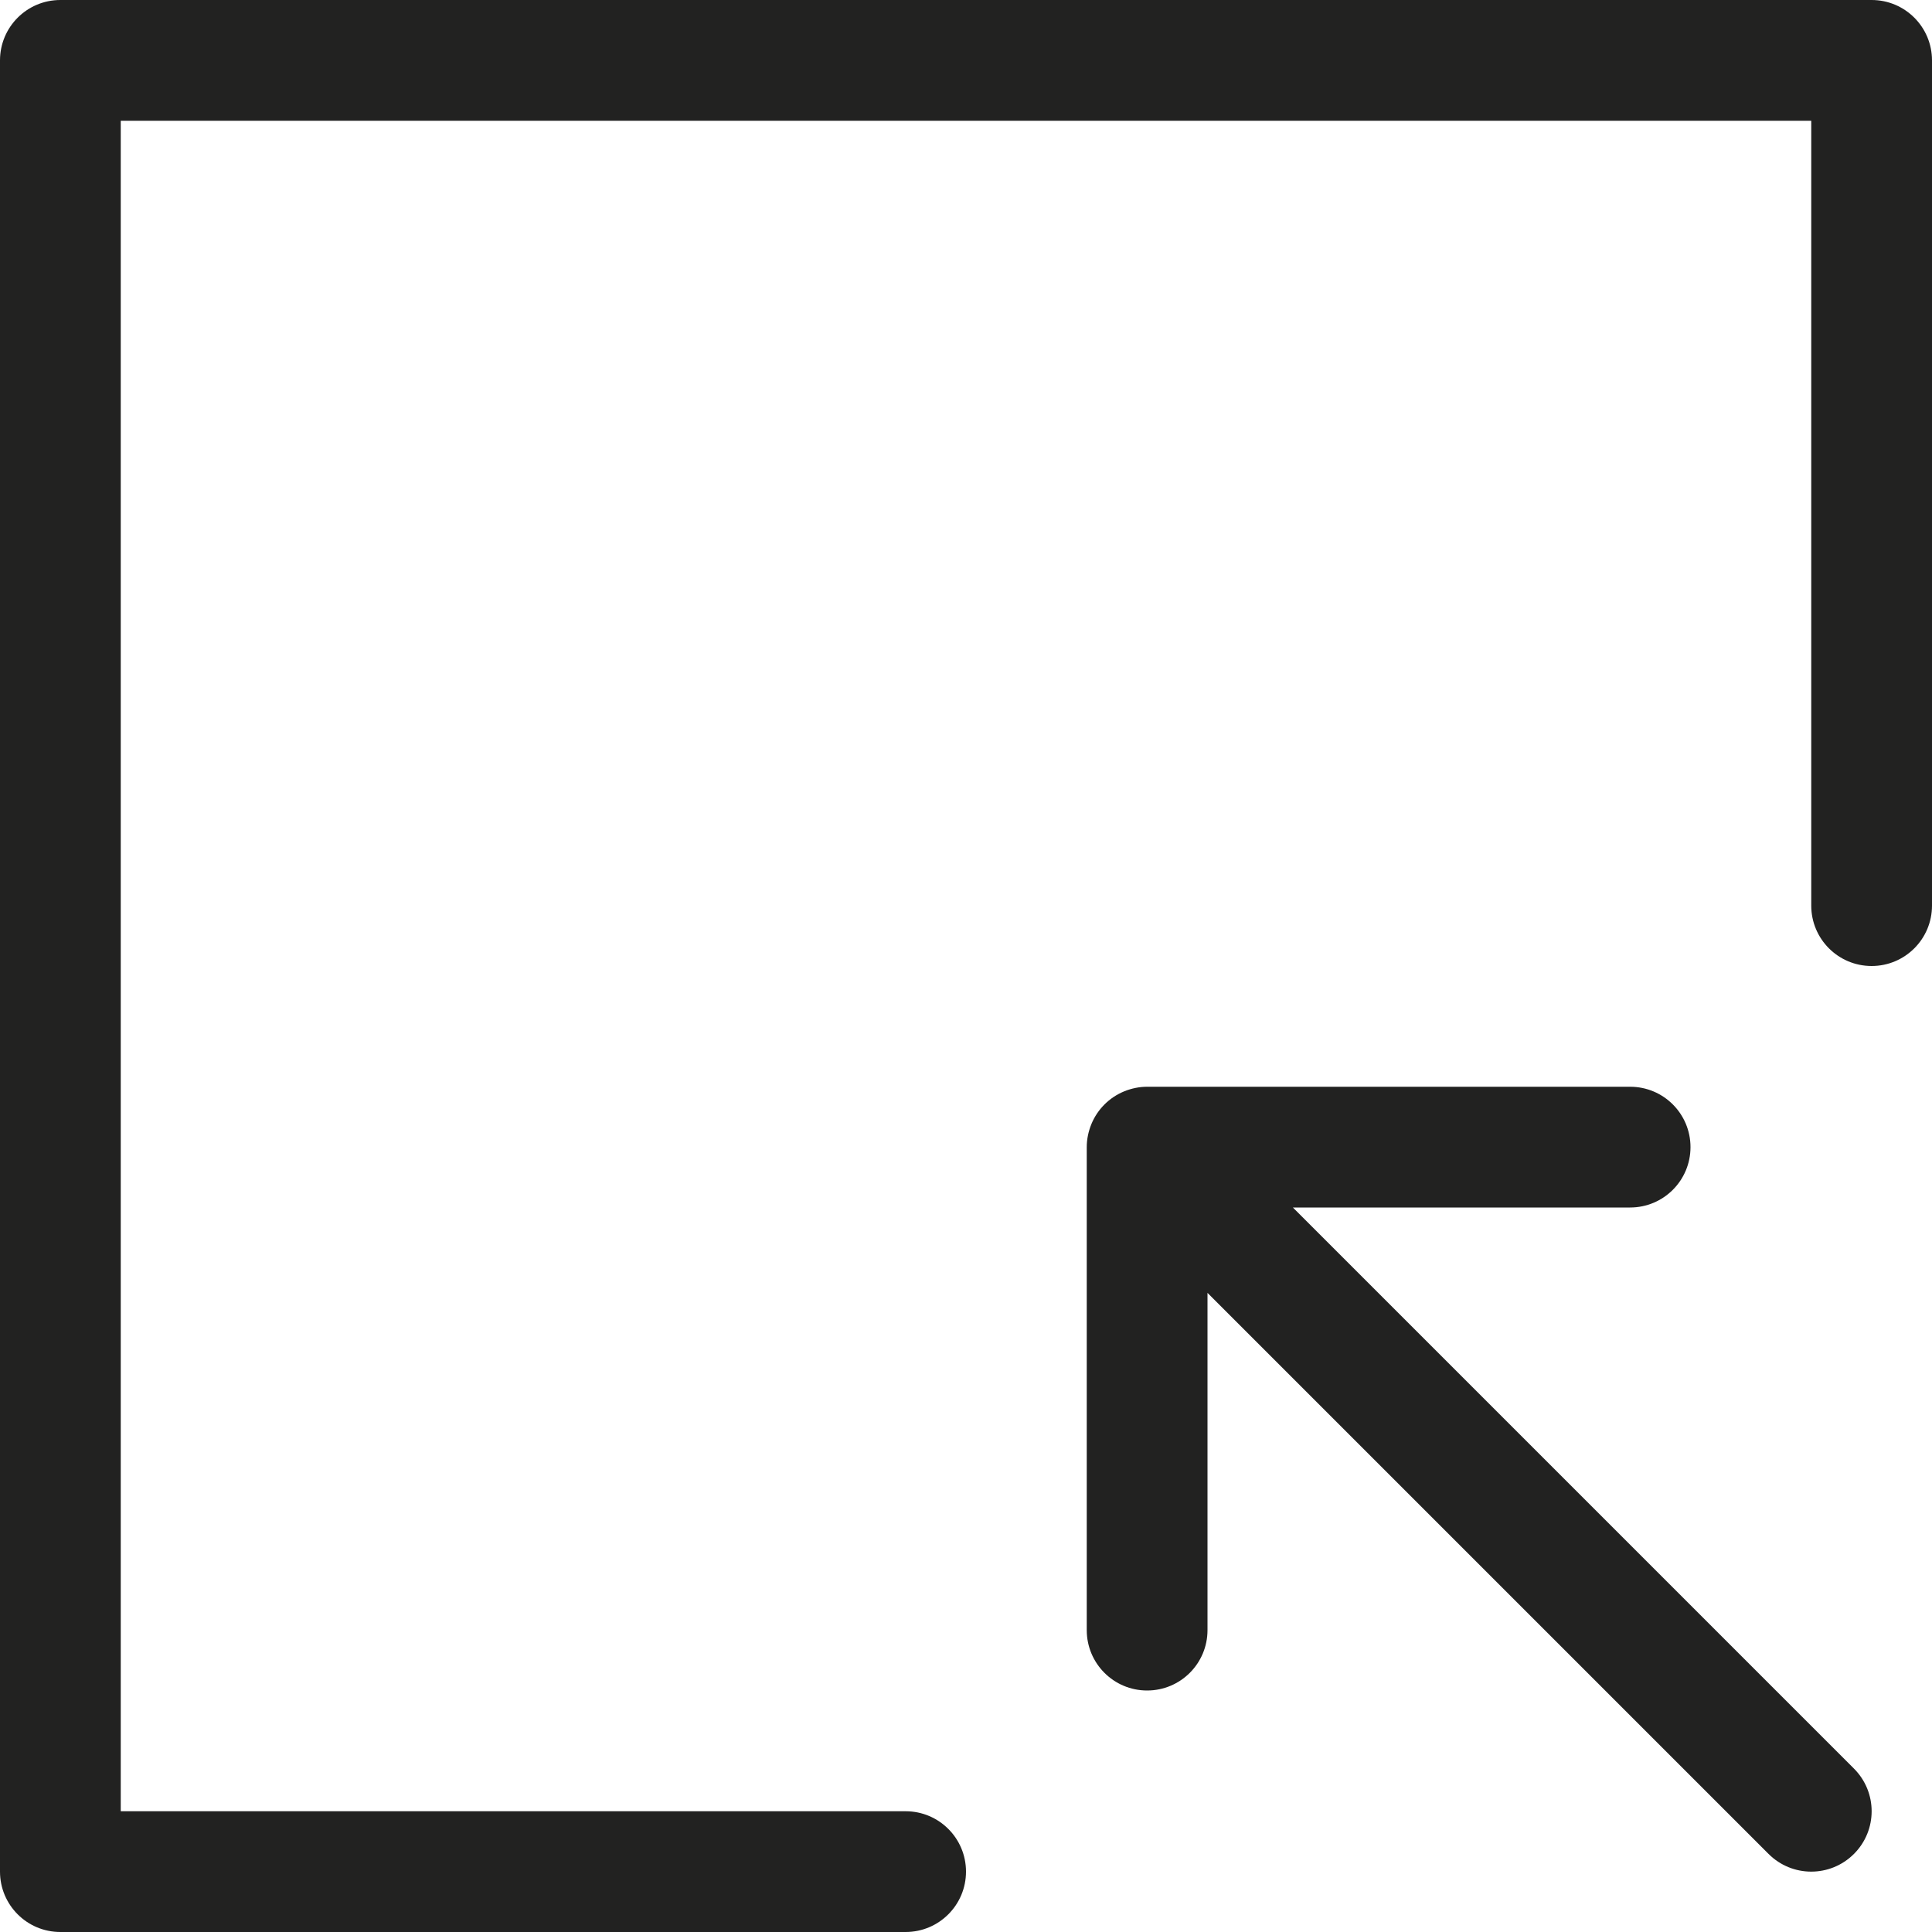 <?xml version="1.0" encoding="utf-8"?>
<!-- Generator: Adobe Illustrator 19.2.1, SVG Export Plug-In . SVG Version: 6.00 Build 0)  -->
<!DOCTYPE svg PUBLIC "-//W3C//DTD SVG 1.1//EN" "http://www.w3.org/Graphics/SVG/1.1/DTD/svg11.dtd">
<svg version="1.1" id="Layer_1" xmlns="http://www.w3.org/2000/svg" xmlns:xlink="http://www.w3.org/1999/xlink" x="0px" y="0px"
	 width="32px" height="32px" viewBox="0 0 32 32" enable-background="new 0 0 32 32" xml:space="preserve">
<path fill="#222221" d="M31,0H1C0.447,0,0,0.448,0,1v30c0,0.552,0.447,1,1,1h14c0.553,0,1-0.448,1-1s-0.447-1-1-1H2V2h28v13
	c0,0.552,0.447,1,1,1s1-0.448,1-1V1C32,0.448,31.553,0,31,0z"/>
<path fill="#222221" d="M28,19c0-0.552-0.447-1-1-1h-8c-0.13,0-0.26,0.027-0.382,0.077c-0.245,0.101-0.44,0.296-0.541,0.541
	C18.027,18.74,18,18.87,18,19v8c0,0.552,0.447,1,1,1s1-0.448,1-1v-5.586l9.293,9.293C29.488,30.902,29.744,31,30,31
	s0.512-0.098,0.707-0.293c0.391-0.391,0.391-1.023,0-1.414L21.414,20H27C27.553,20,28,19.552,28,19z"/>
</svg>
